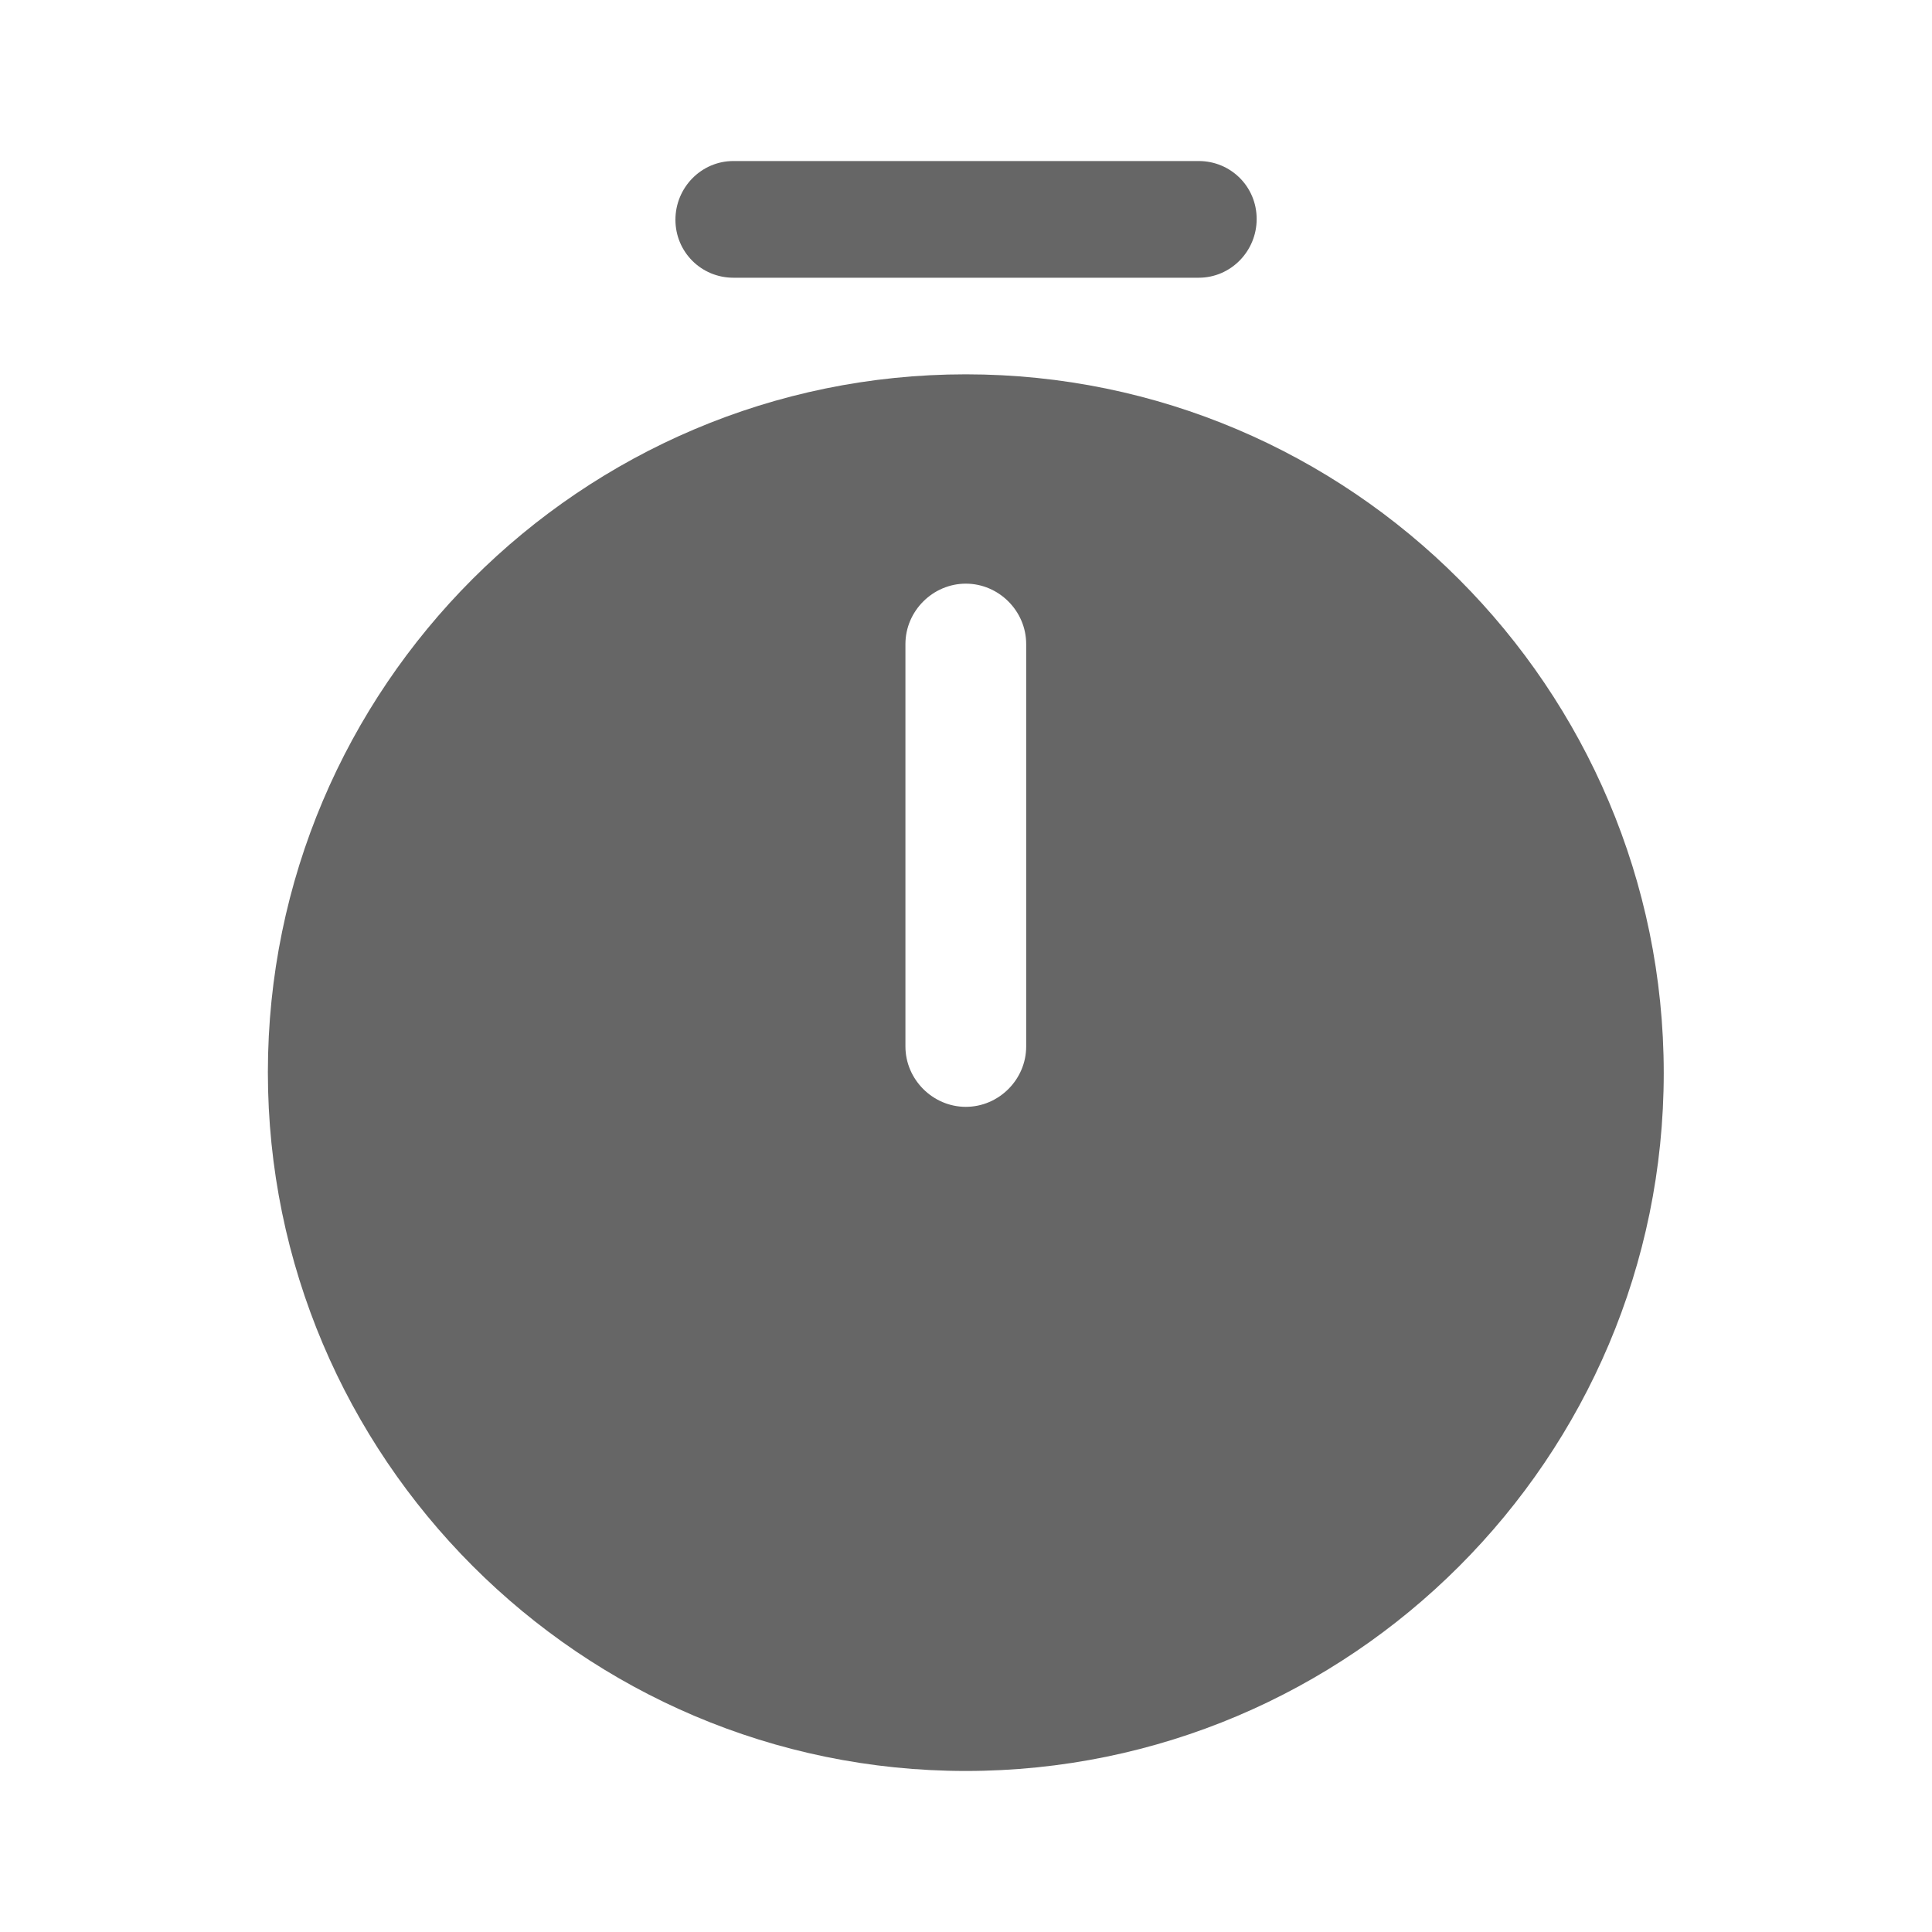 <svg width="20" height="20" viewBox="0 0 20 20" fill="none" xmlns="http://www.w3.org/2000/svg">
<path d="M9.998 3.875C6.015 3.875 2.773 7.117 2.773 11.1C2.773 15.083 6.015 18.333 9.998 18.333C13.982 18.333 17.223 15.092 17.223 11.108C17.223 7.125 13.982 3.875 9.998 3.875ZM10.623 10.833C10.623 11.175 10.34 11.458 9.998 11.458C9.657 11.458 9.373 11.175 9.373 10.833V6.667C9.373 6.325 9.657 6.042 9.998 6.042C10.34 6.042 10.623 6.325 10.623 6.667V10.833Z" fill="#666666"/>
<path d="M12.409 2.875H7.592C7.259 2.875 6.992 2.608 6.992 2.275C6.992 1.942 7.259 1.667 7.592 1.667H12.409C12.742 1.667 13.009 1.933 13.009 2.267C13.009 2.6 12.742 2.875 12.409 2.875Z" fill="#666666"/>
</svg>

